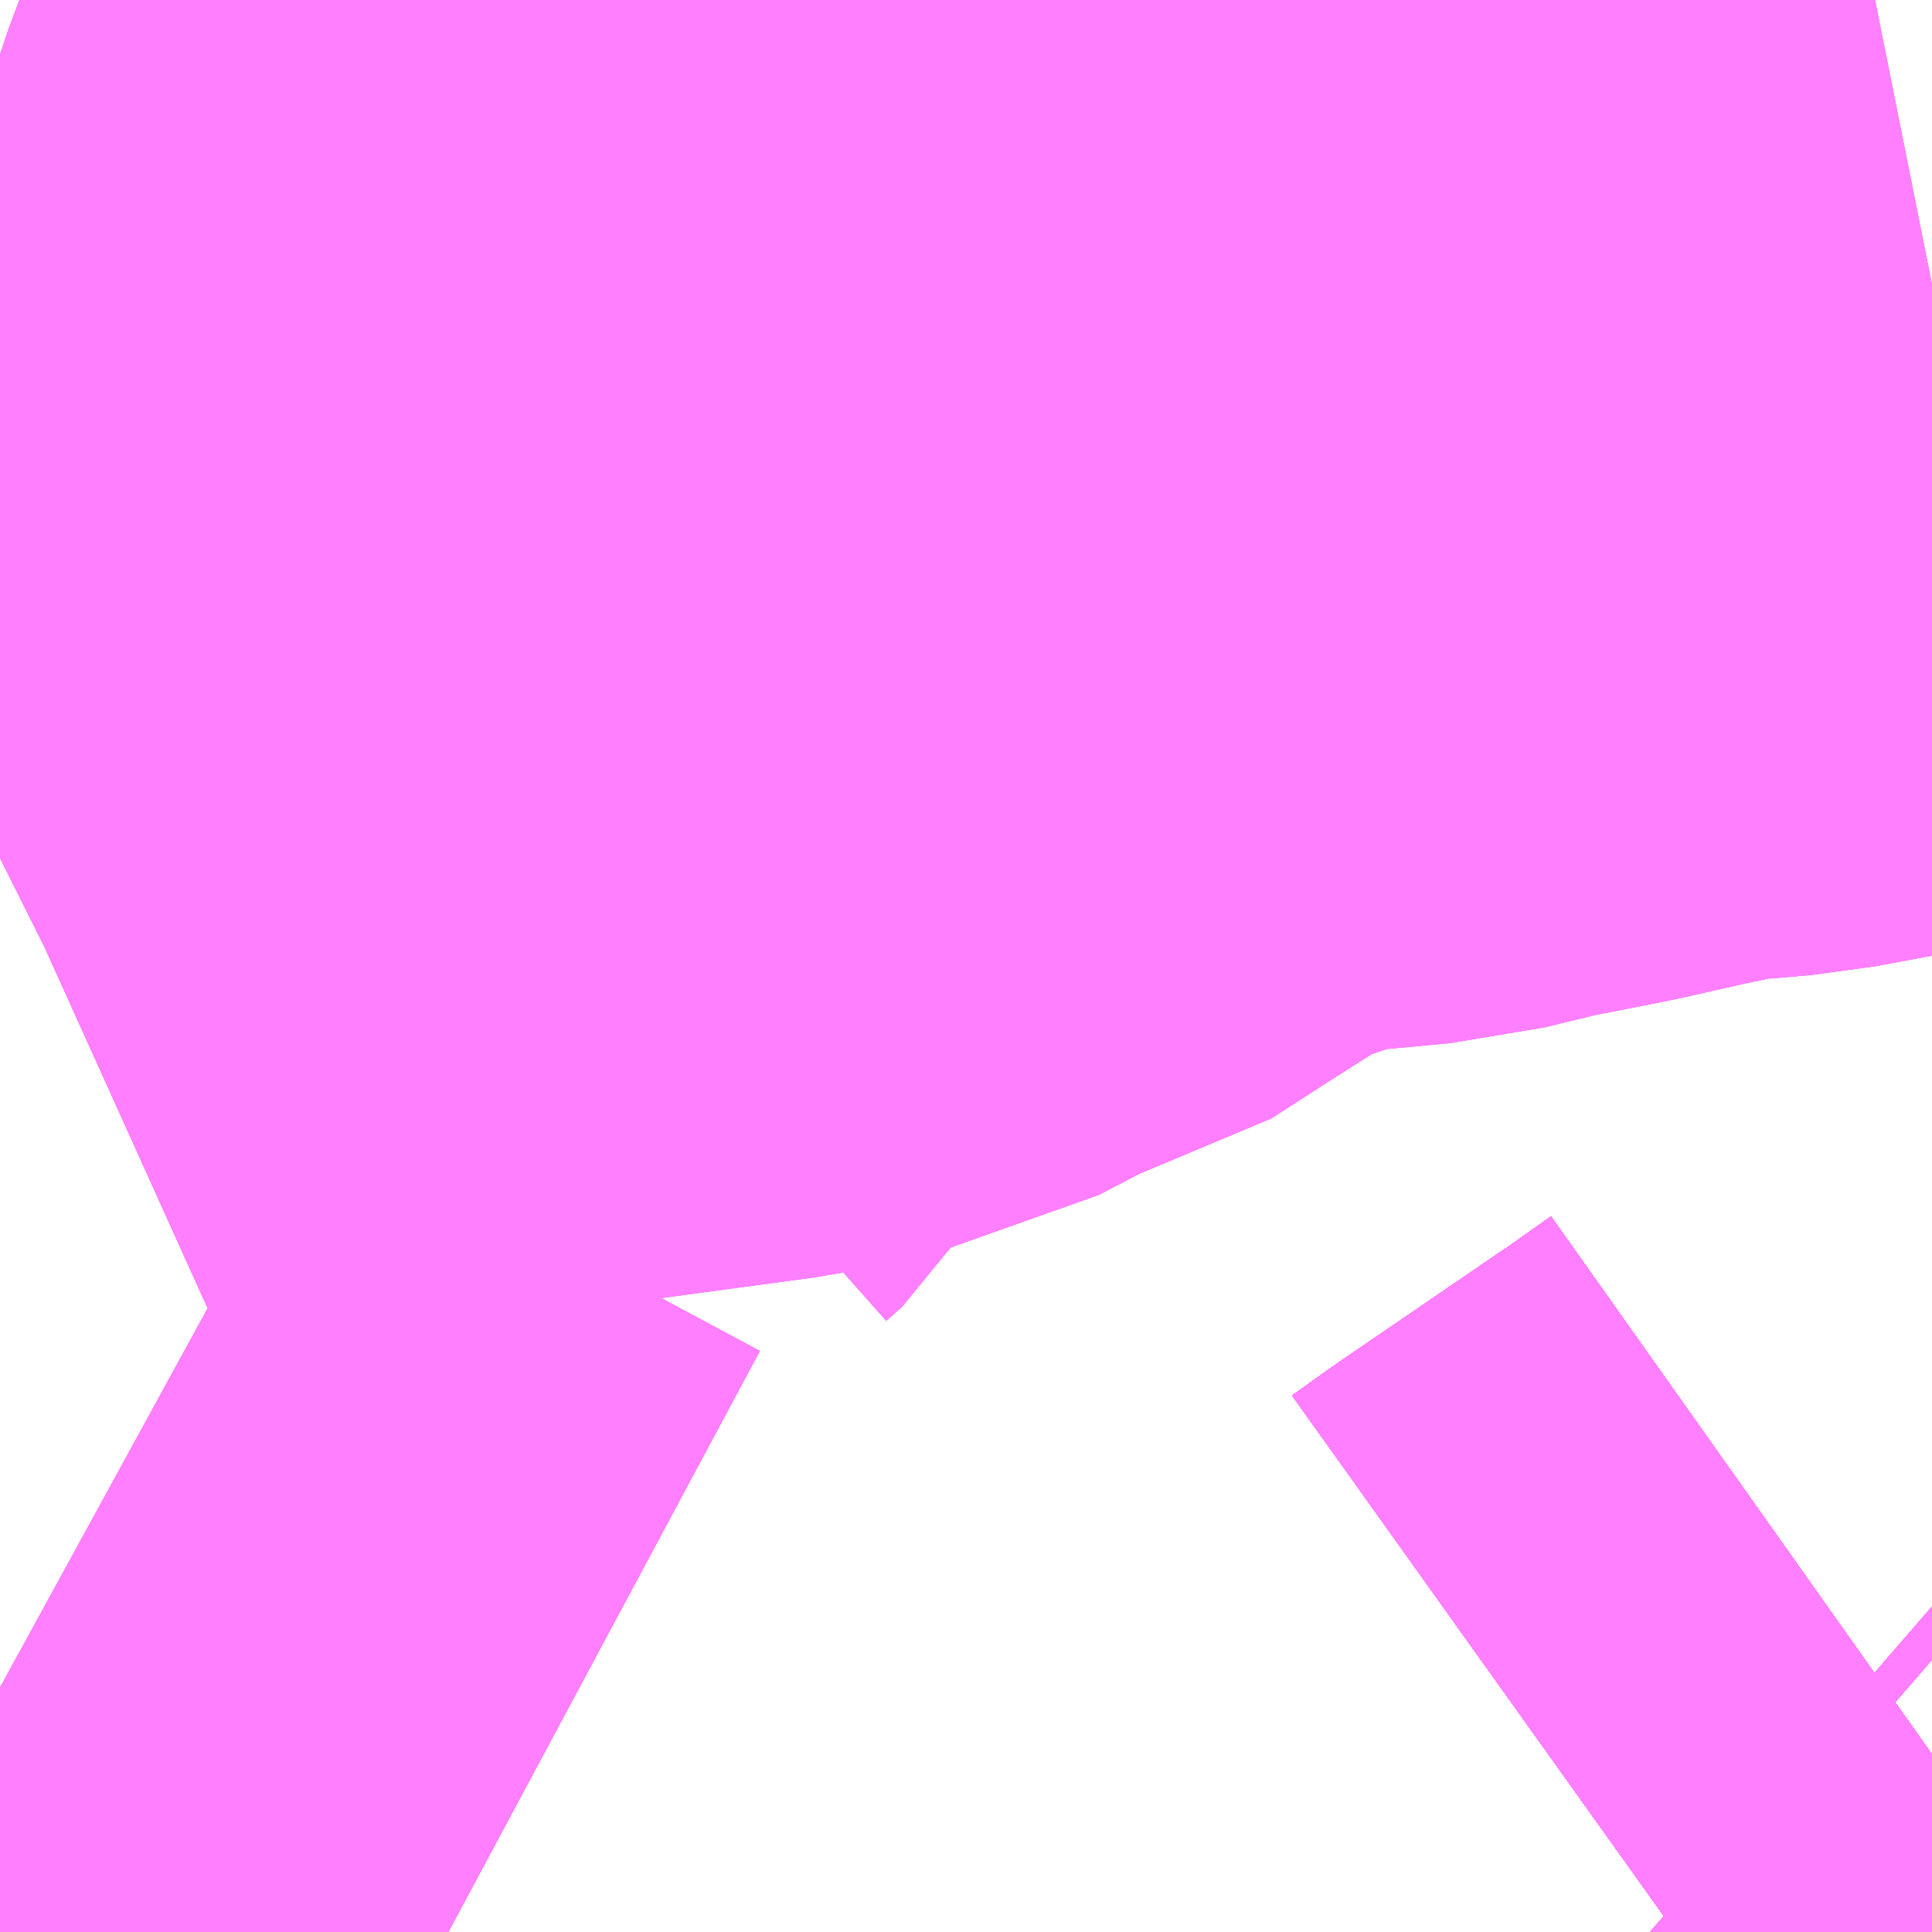 <?xml version="1.0" encoding="UTF-8"?>
<svg  xmlns="http://www.w3.org/2000/svg" xmlns:xlink="http://www.w3.org/1999/xlink" xmlns:go="http://purl.org/svgmap/profile" property="N07_001,N07_002,N07_003,N07_004,N07_005,N07_006,N07_007" viewBox="13041.87 -3360.718 1.099 1.099" go:dataArea="13041.8701171875 -3360.7177734375 1.0986328125 1.0986328125" >
<globalCoordinateSystem srsName="http://purl.org/crs/84" transform="matrix(100.0,0.0,0.0,-100.0,0.0,0.0)" />
<defs>
 <g id="p0" >
  <circle cx="0.0" cy="0.0" r="3" stroke="green" stroke-width="0.75" vector-effect="non-scaling-stroke" />
 </g>
</defs>
<g fill="none" fill-rule="evenodd" stroke="#FF00FF" stroke-width="0.75" opacity="0.5" vector-effect="non-scaling-stroke" stroke-linejoin="bevel" >
<path content="1,JR九州バス（株）,福岡～宮崎（フェニックス号）,6.0,6.0,6.0," xlink:title="1" d="M13041.87,-3359.745L13041.873,-3359.743L13041.935,-3359.712L13042.109,-3359.619M13042.823,-3359.619L13042.844,-3359.634L13042.945,-3359.703L13042.969,-3359.72"/>
<path content="1,JR九州バス（株）,福岡～宮崎（皆割フェニックス号）,1.0,1.0,1.0," xlink:title="1" d="M13041.87,-3359.745L13041.873,-3359.743L13041.935,-3359.712L13042.109,-3359.619M13042.823,-3359.619L13042.844,-3359.634L13042.945,-3359.703L13042.969,-3359.72"/>
<path content="1,JR九州バス（株）,福岡～鹿児島（桜島号）,23.0,23.0,23.0," xlink:title="1" d="M13041.87,-3359.745L13041.873,-3359.743L13041.935,-3359.712L13042.109,-3359.619M13042.823,-3359.619L13042.844,-3359.634L13042.945,-3359.703L13042.969,-3359.72"/>
<path content="1,いわさきバスネットワーク（株）,鹿児島～福岡（桜島号）,23.0,23.0,23.0," xlink:title="1" d="M13042.969,-3359.72L13042.945,-3359.703L13042.844,-3359.634L13042.823,-3359.619M13042.109,-3359.619L13041.935,-3359.712L13041.873,-3359.743L13041.87,-3359.745"/>
<path content="1,いわさきバスネットワーク（株）,鹿児島～福岡（桜島号）夜行便,1.0,1.0,1.0," xlink:title="1" d="M13042.969,-3359.72L13042.945,-3359.703L13042.844,-3359.634L13042.823,-3359.619"/>
<path content="1,サンデン交通（株）,下関～福岡,20.0,20.0,20.0," xlink:title="1" d="M13042.823,-3359.619L13042.844,-3359.634L13042.945,-3359.703L13042.969,-3359.72"/>
<path content="1,サンデン交通（株）,下関～福岡,20.0,20.0,20.0," xlink:title="1" d="M13042.109,-3359.619L13041.935,-3359.712L13041.873,-3359.743L13041.87,-3359.745"/>
<path content="1,三重交通（株）,鳥羽～福岡,1.0,1.0,1.0," xlink:title="1" d="M13042.109,-3359.619L13041.935,-3359.712L13041.873,-3359.743L13041.87,-3359.745"/>
<path content="1,九州急行バス（株）,福岡～長崎（スーパーノンストップ出島道路）,17.0,19.5,19.5," xlink:title="1" d="M13041.87,-3359.745L13041.873,-3359.743L13041.935,-3359.712L13042.109,-3359.619M13042.823,-3359.619L13042.844,-3359.634L13042.945,-3359.703L13042.969,-3359.72"/>
<path content="1,九州急行バス（株）,福岡～長崎（スーパーノンストップ（昭和町））,15.0,16.5,16.5," xlink:title="1" d="M13041.87,-3359.745L13041.873,-3359.743L13041.935,-3359.712L13042.109,-3359.619M13042.823,-3359.619L13042.844,-3359.634L13042.945,-3359.703L13042.969,-3359.72"/>
<path content="1,九州急行バス（株）,福岡～長崎（嬉野インター）,14.0,14.0,14.0," xlink:title="1" d="M13042.823,-3359.619L13042.844,-3359.634L13042.945,-3359.703L13042.969,-3359.72"/>
<path content="1,九州急行バス（株）,福岡～長崎（嬉野温泉　福岡空港）,4.0,4.0,4.0," xlink:title="1" d="M13042.823,-3359.619L13042.844,-3359.634L13042.945,-3359.703L13042.969,-3359.72"/>
<path content="1,九州急行バス（株）,福岡～長崎（福岡空港）,10.0,10.0,10.0," xlink:title="1" d="M13041.87,-3359.745L13041.873,-3359.743L13041.935,-3359.712L13042.109,-3359.619M13042.823,-3359.619L13042.844,-3359.634L13042.945,-3359.703L13042.969,-3359.72"/>
<path content="1,九州産交バス（株）,ひのくに号　スーパーノンストップ（益城インター口経由）熊本⇔天神・博多駅,13.5,13.0,13.0," xlink:title="1" d="M13041.87,-3359.745L13041.873,-3359.743L13041.935,-3359.712L13042.109,-3359.619M13042.823,-3359.619L13042.844,-3359.634L13042.945,-3359.703L13042.969,-3359.72"/>
<path content="1,九州産交バス（株）,ひのくに号　（植木インター経由）熊本⇔天神・博多駅,8.5,9.0,9.0," xlink:title="1" d="M13041.87,-3359.745L13041.873,-3359.743L13041.935,-3359.712L13042.109,-3359.619M13042.823,-3359.619L13042.844,-3359.634L13042.945,-3359.703L13042.969,-3359.72"/>
<path content="1,九州産交バス（株）,福岡～宮崎　（スーパーフェニックス号）,16.0,16.0,16.0," xlink:title="1" d="M13041.87,-3359.745L13041.873,-3359.743L13041.935,-3359.712L13042.109,-3359.619M13042.823,-3359.619L13042.844,-3359.634L13042.945,-3359.703L13042.969,-3359.72"/>
<path content="1,九州産交バス（株）,福岡～宮崎　（フェニックス号）,8.0,8.0,8.0," xlink:title="1" d="M13041.87,-3359.745L13041.873,-3359.743L13041.935,-3359.712L13042.109,-3359.619M13042.823,-3359.619L13042.844,-3359.634L13042.945,-3359.703L13042.969,-3359.72"/>
<path content="1,九州産交バス（株）,福岡～黒川温泉,2.0,2.0,2.0," xlink:title="1" d="M13041.87,-3359.745L13041.873,-3359.743L13041.935,-3359.712L13042.109,-3359.619M13042.823,-3359.619L13042.844,-3359.634L13042.945,-3359.703L13042.969,-3359.72"/>
<path content="1,亀の井バス（株）,とよのくに号ノンストップ,16.0,16.0,16.0," xlink:title="1" d="M13042.969,-3359.72L13042.945,-3359.703L13042.844,-3359.634L13042.823,-3359.619M13042.109,-3359.619L13041.935,-3359.712L13041.873,-3359.743L13041.87,-3359.745"/>
<path content="1,亀の井バス（株）,とよのくに号ノンストップ福岡空港経由,16.0,14.0,14.0," xlink:title="1" d="M13042.969,-3359.72L13042.945,-3359.703L13042.844,-3359.634L13042.823,-3359.619M13042.109,-3359.619L13041.935,-3359.712L13041.873,-3359.743L13041.87,-3359.745"/>
<path content="1,京阪バス（株）,京都・大阪⇔小倉・福岡,1.0,1.0,1.0," xlink:title="1" d="M13042.109,-3359.619L13041.935,-3359.712L13041.873,-3359.743L13041.87,-3359.745"/>
<path content="1,伊予鉄道（株）,道後エクスプレスふくおか号　松山⇔福岡,1.0,1.0,1.0," xlink:title="1" d="M13042.109,-3359.619L13041.935,-3359.712L13041.873,-3359.743L13041.87,-3359.745"/>
<path content="1,南国交通（株）,鹿児島～福岡（桜島号）,23.0,23.0,23.0," xlink:title="1" d="M13042.969,-3359.72L13042.945,-3359.703L13042.844,-3359.634L13042.823,-3359.619M13042.109,-3359.619L13041.935,-3359.712L13041.873,-3359.743L13041.87,-3359.745"/>
<path content="1,南国交通（株）,鹿児島～福岡（桜島号）夜行便,1.0,1.0,1.0," xlink:title="1" d="M13042.969,-3359.72L13042.945,-3359.703L13042.844,-3359.634L13042.823,-3359.619"/>
<path content="1,名鉄バス（株）,名古屋～福岡,1.0,1.0,1.0," xlink:title="1" d="M13042.109,-3359.619L13041.935,-3359.712L13041.873,-3359.743L13041.87,-3359.745"/>
<path content="1,四国高速バス（株）,さぬきエクスプレス福岡　高松・善通寺⇔福岡,1.0,1.0,1.0," xlink:title="1" d="M13042.109,-3359.619L13041.935,-3359.712L13041.873,-3359.743L13041.87,-3359.745"/>
<path content="1,土佐電気鉄道（株）,はりまや号　高知⇔福岡線,1.0,1.0,1.0," xlink:title="1" d="M13042.109,-3359.619L13041.935,-3359.712L13041.873,-3359.743L13041.87,-3359.745"/>
<path content="1,大分交通（株）,福岡線,68.0,68.0,68.0," xlink:title="1" d="M13042.969,-3359.72L13042.945,-3359.703L13042.844,-3359.634L13042.823,-3359.619M13042.109,-3359.619L13041.935,-3359.712L13041.873,-3359.743L13041.87,-3359.745"/>
<path content="1,宮崎交通（株）,宮崎～福岡（スーパーフェニックス号）,4.0,4.0,4.0," xlink:title="1" d="M13042.969,-3359.72L13042.945,-3359.703L13042.844,-3359.634L13042.823,-3359.619M13042.109,-3359.619L13041.935,-3359.712L13041.873,-3359.743L13041.87,-3359.745"/>
<path content="1,宮崎交通（株）,延岡-福岡,2.0,2.0,2.0," xlink:title="1" d="M13042.969,-3359.72L13042.945,-3359.703L13042.844,-3359.634L13042.823,-3359.619M13042.109,-3359.619L13041.935,-3359.712L13041.873,-3359.743L13041.87,-3359.745"/>
<path content="1,日田バス（株）,福岡・長崎～大分,8.0,8.0,8.0," xlink:title="1" d="M13042.969,-3359.72L13042.945,-3359.703L13042.844,-3359.634L13042.823,-3359.619M13042.109,-3359.619L13041.935,-3359.712L13041.873,-3359.743L13041.87,-3359.745"/>
<path content="1,昭和自動車（株）,からつ号・よぶこ号,35.5,34.5,34.5," xlink:title="1" d="M13042.969,-3359.72L13042.945,-3359.703L13042.844,-3359.634L13042.823,-3359.619"/>
<path content="1,昭和自動車（株）,伊万里号（特急）,17.0,17.0,17.0," xlink:title="1" d="M13042.969,-3359.72L13042.945,-3359.703L13042.844,-3359.634L13042.823,-3359.619"/>
<path content="1,臼津交通（株）,津久見駅-川内,2.0,0.5,0.5," xlink:title="1" d="M13042.969,-3359.72L13042.945,-3359.703L13042.844,-3359.634L13042.823,-3359.619M13042.109,-3359.619L13041.935,-3359.712L13041.873,-3359.743L13041.87,-3359.745"/>
<path content="1,西日本鉄道（株）,12,39.5,31.5,21.0," xlink:title="1" d="M13042.102,-3360.718L13042.136,-3360.699L13042.184,-3360.677L13042.258,-3360.655"/>
<path content="1,西日本鉄道（株）,12,39.5,31.5,21.0," xlink:title="1" d="M13042.258,-3360.655L13042.225,-3360.567"/>
<path content="1,西日本鉄道（株）,12,39.5,31.5,21.0," xlink:title="1" d="M13042.258,-3360.655L13042.281,-3360.718"/>
<path content="1,西日本鉄道（株）,13,40.0,11.0,10.0," xlink:title="1" d="M13042.102,-3360.718L13042.136,-3360.699L13042.184,-3360.677L13042.258,-3360.655"/>
<path content="1,西日本鉄道（株）,13,40.0,11.0,10.0," xlink:title="1" d="M13042.258,-3360.655L13042.225,-3360.567"/>
<path content="1,西日本鉄道（株）,13,40.0,11.0,10.0," xlink:title="1" d="M13042.258,-3360.655L13042.281,-3360.718"/>
<path content="1,西日本鉄道（株）,140,19.5,17.0,18.0," xlink:title="1" d="M13042.102,-3360.718L13042.136,-3360.699L13042.184,-3360.677L13042.258,-3360.655"/>
<path content="1,西日本鉄道（株）,140,19.5,17.0,18.0," xlink:title="1" d="M13042.258,-3360.655L13042.225,-3360.567"/>
<path content="1,西日本鉄道（株）,140,19.5,17.0,18.0," xlink:title="1" d="M13042.258,-3360.655L13042.281,-3360.718"/>
<path content="1,西日本鉄道（株）,1_03_on,23.5,22.0,20.5," xlink:title="1" d="M13042.258,-3360.655L13042.225,-3360.567"/>
<path content="1,西日本鉄道（株）,1_03_on,23.5,22.0,20.5," xlink:title="1" d="M13042.258,-3360.655L13042.281,-3360.718"/>
<path content="1,西日本鉄道（株）,1_03_on,23.5,22.0,20.5," xlink:title="1" d="M13042.102,-3360.718L13042.136,-3360.699L13042.184,-3360.677L13042.258,-3360.655"/>
<path content="1,西日本鉄道（株）,30,7.5,9.5,10.0," xlink:title="1" d="M13042.823,-3359.619L13042.844,-3359.634L13042.853,-3359.64"/>
<path content="1,西日本鉄道（株）,30,7.5,9.5,10.0," xlink:title="1" d="M13042.853,-3359.64L13042.945,-3359.703L13042.969,-3359.72"/>
<path content="1,西日本鉄道（株）,30,7.5,9.5,10.0," xlink:title="1" d="M13042.838,-3359.653L13042.853,-3359.64"/>
<path content="1,西日本鉄道（株）,32,25.5,22.0,19.0," xlink:title="1" d="M13042.823,-3359.619L13042.844,-3359.634L13042.853,-3359.64"/>
<path content="1,西日本鉄道（株）,32,25.5,22.0,19.0," xlink:title="1" d="M13042.853,-3359.64L13042.838,-3359.653"/>
<path content="1,西日本鉄道（株）,32,25.5,22.0,19.0," xlink:title="1" d="M13042.853,-3359.64L13042.945,-3359.703L13042.969,-3359.72"/>
<path content="1,西日本鉄道（株）,33,9.5,11.0,11.0," xlink:title="1" d="M13042.823,-3359.619L13042.844,-3359.634L13042.853,-3359.64"/>
<path content="1,西日本鉄道（株）,33,9.5,11.0,11.0," xlink:title="1" d="M13042.853,-3359.64L13042.838,-3359.653"/>
<path content="1,西日本鉄道（株）,33,9.5,11.0,11.0," xlink:title="1" d="M13042.853,-3359.64L13042.945,-3359.703L13042.969,-3359.72"/>
<path content="1,西日本鉄道（株）,34,44.0,30.0,28.0," xlink:title="1" d="M13041.87,-3360.23L13041.872,-3360.231L13041.903,-3360.245L13041.987,-3360.281L13042.086,-3360.324L13042.123,-3360.34L13042.144,-3360.351"/>
<path content="1,西日本鉄道（株）,34,44.0,30.0,28.0," xlink:title="1" d="M13042.144,-3360.351L13042.141,-3360.281L13042.141,-3360.267L13042.134,-3360.255L13042.125,-3360.247"/>
<path content="1,西日本鉄道（株）,34,44.0,30.0,28.0," xlink:title="1" d="M13042.144,-3360.351L13042.157,-3360.346L13042.283,-3360.363L13042.322,-3360.371L13042.347,-3360.384L13042.352,-3360.387L13042.359,-3360.39L13042.39,-3360.397L13042.421,-3360.417L13042.454,-3360.438L13042.471,-3360.449L13042.503,-3360.464L13042.519,-3360.47L13042.534,-3360.474L13042.553,-3360.482L13042.565,-3360.486L13042.576,-3360.488L13042.586,-3360.49L13042.606,-3360.493L13042.66,-3360.498L13042.697,-3360.507L13042.743,-3360.516L13042.783,-3360.525L13042.802,-3360.529L13042.815,-3360.534L13042.829,-3360.536L13042.845,-3360.535L13042.868,-3360.537L13042.964,-3360.555L13042.969,-3360.556"/>
<path content="1,西日本鉄道（株）,36,25.0,22.0,22.0," xlink:title="1" d="M13041.87,-3360.23L13041.872,-3360.231L13041.903,-3360.245L13041.987,-3360.281L13042.086,-3360.324L13042.123,-3360.34L13042.144,-3360.351"/>
<path content="1,西日本鉄道（株）,36,25.0,22.0,22.0," xlink:title="1" d="M13042.144,-3360.351L13042.141,-3360.281L13042.141,-3360.267L13042.134,-3360.255L13042.125,-3360.247"/>
<path content="1,西日本鉄道（株）,36,25.0,22.0,22.0," xlink:title="1" d="M13042.144,-3360.351L13042.157,-3360.346L13042.283,-3360.363L13042.322,-3360.371L13042.347,-3360.384L13042.352,-3360.387L13042.359,-3360.39L13042.39,-3360.397L13042.421,-3360.417L13042.454,-3360.438L13042.471,-3360.449L13042.503,-3360.464L13042.519,-3360.47L13042.534,-3360.474L13042.553,-3360.482L13042.565,-3360.486L13042.576,-3360.488L13042.586,-3360.49L13042.606,-3360.493L13042.66,-3360.498L13042.697,-3360.507L13042.743,-3360.516L13042.783,-3360.525L13042.802,-3360.529L13042.815,-3360.534L13042.829,-3360.536L13042.845,-3360.535L13042.868,-3360.537L13042.964,-3360.555L13042.969,-3360.556"/>
<path content="1,西日本鉄道（株）,370,23.5,20.5,18.5," xlink:title="1" d="M13041.87,-3359.758L13041.912,-3359.735L13041.964,-3359.706L13042.028,-3359.671L13042.125,-3359.619"/>
<path content="1,西日本鉄道（株）,39,23.0,13.0,13.5," xlink:title="1" d="M13042.969,-3359.72L13042.945,-3359.703L13042.853,-3359.64"/>
<path content="1,西日本鉄道（株）,39,23.0,13.0,13.5," xlink:title="1" d="M13042.853,-3359.64L13042.844,-3359.634L13042.823,-3359.619"/>
<path content="1,西日本鉄道（株）,39,23.0,13.0,13.5," xlink:title="1" d="M13042.853,-3359.64L13042.838,-3359.653"/>
<path content="1,西日本鉄道（株）,39-B,6.0,9.0,9.0," xlink:title="1" d="M13042.823,-3359.619L13042.844,-3359.634L13042.853,-3359.64"/>
<path content="1,西日本鉄道（株）,39-B,6.0,9.0,9.0," xlink:title="1" d="M13042.853,-3359.64L13042.838,-3359.653"/>
<path content="1,西日本鉄道（株）,39-B,6.0,9.0,9.0," xlink:title="1" d="M13042.853,-3359.64L13042.945,-3359.703L13042.969,-3359.72"/>
<path content="1,西日本鉄道（株）,390,23.5,19.5,18.0," xlink:title="1" d="M13041.87,-3359.758L13041.912,-3359.735L13041.964,-3359.706L13042.028,-3359.671L13042.125,-3359.619"/>
<path content="1,西日本鉄道（株）,420,3.5,0.0,0.0," xlink:title="1" d="M13042.125,-3359.619L13042.028,-3359.671L13041.964,-3359.706L13041.912,-3359.735L13041.87,-3359.758"/>
<path content="1,西日本鉄道（株）,51,20.6,19.0,15.0," xlink:title="1" d="M13042.258,-3360.655L13042.225,-3360.567"/>
<path content="1,西日本鉄道（株）,51,20.6,19.0,15.0," xlink:title="1" d="M13042.258,-3360.655L13042.184,-3360.677L13042.136,-3360.699"/>
<path content="1,西日本鉄道（株）,51,20.6,19.0,15.0," xlink:title="1" d="M13042.281,-3360.718L13042.258,-3360.655"/>
<path content="1,西日本鉄道（株）,52,53.0,45.0,32.0," xlink:title="1" d="M13042.102,-3360.718L13042.136,-3360.699L13042.184,-3360.677L13042.258,-3360.655"/>
<path content="1,西日本鉄道（株）,52,53.0,45.0,32.0," xlink:title="1" d="M13042.258,-3360.655L13042.225,-3360.567"/>
<path content="1,西日本鉄道（株）,52,53.0,45.0,32.0," xlink:title="1" d="M13042.258,-3360.655L13042.281,-3360.718"/>
<path content="1,西日本鉄道（株）,62-1,30.0,24.5,20.5," xlink:title="1" d="M13041.87,-3360.23L13041.872,-3360.231L13041.903,-3360.245L13041.987,-3360.281L13042.086,-3360.324L13042.123,-3360.34L13042.144,-3360.351L13042.158,-3360.387L13042.178,-3360.438L13042.209,-3360.513L13042.225,-3360.567L13042.258,-3360.655"/>
<path content="1,西日本鉄道（株）,62-1,30.0,24.5,20.5," xlink:title="1" d="M13042.258,-3360.655L13042.184,-3360.677L13042.136,-3360.699"/>
<path content="1,西日本鉄道（株）,62-1,30.0,24.5,20.5," xlink:title="1" d="M13042.258,-3360.655L13042.281,-3360.718"/>
<path content="1,西日本鉄道（株）,630,14.5,12.5,12.5," xlink:title="1" d="M13042.125,-3359.619L13042.028,-3359.671L13041.964,-3359.706L13041.912,-3359.735L13041.87,-3359.758"/>
<path content="1,西日本鉄道（株）,72,11.0,9.5,8.5," xlink:title="1" d="M13041.87,-3360.23L13041.872,-3360.231L13041.903,-3360.245L13041.987,-3360.281L13042.086,-3360.324L13042.123,-3360.34L13042.144,-3360.351"/>
<path content="1,西日本鉄道（株）,72,11.0,9.5,8.5," xlink:title="1" d="M13042.144,-3360.351L13042.141,-3360.281L13042.141,-3360.267L13042.134,-3360.255L13042.125,-3360.247"/>
<path content="1,西日本鉄道（株）,72,11.0,9.5,8.5," xlink:title="1" d="M13042.144,-3360.351L13042.158,-3360.387L13042.178,-3360.438L13042.209,-3360.513L13042.225,-3360.567L13042.258,-3360.655"/>
<path content="1,西日本鉄道（株）,72,11.0,9.5,8.5," xlink:title="1" d="M13042.258,-3360.655L13042.184,-3360.677L13042.136,-3360.699"/>
<path content="1,西日本鉄道（株）,72,11.0,9.5,8.5," xlink:title="1" d="M13042.258,-3360.655L13042.281,-3360.718"/>
<path content="1,西日本鉄道（株）,73,13.0,13.5,11.0," xlink:title="1" d="M13042.823,-3359.619L13042.844,-3359.634L13042.853,-3359.64"/>
<path content="1,西日本鉄道（株）,73,13.0,13.5,11.0," xlink:title="1" d="M13042.853,-3359.64L13042.838,-3359.653"/>
<path content="1,西日本鉄道（株）,73,13.0,13.5,11.0," xlink:title="1" d="M13042.853,-3359.64L13042.945,-3359.703L13042.969,-3359.72"/>
<path content="1,西日本鉄道（株）,73-1,18.0,17.5,15.0," xlink:title="1" d="M13042.823,-3359.619L13042.844,-3359.634L13042.853,-3359.64"/>
<path content="1,西日本鉄道（株）,73-1,18.0,17.5,15.0," xlink:title="1" d="M13042.853,-3359.64L13042.838,-3359.653"/>
<path content="1,西日本鉄道（株）,73-1,18.0,17.5,15.0," xlink:title="1" d="M13042.853,-3359.64L13042.945,-3359.703L13042.969,-3359.72"/>
<path content="1,西日本鉄道（株）,74,5.0,5.0,5.0," xlink:title="1" d="M13041.87,-3360.23L13041.872,-3360.231L13041.903,-3360.245L13041.987,-3360.281L13042.086,-3360.324L13042.123,-3360.34L13042.144,-3360.351"/>
<path content="1,西日本鉄道（株）,74,5.0,5.0,5.0," xlink:title="1" d="M13042.144,-3360.351L13042.141,-3360.281L13042.141,-3360.267L13042.134,-3360.255L13042.125,-3360.247"/>
<path content="1,西日本鉄道（株）,74,5.0,5.0,5.0," xlink:title="1" d="M13042.144,-3360.351L13042.158,-3360.387L13042.178,-3360.438L13042.209,-3360.513L13042.225,-3360.567L13042.258,-3360.655"/>
<path content="1,西日本鉄道（株）,74,5.0,5.0,5.0," xlink:title="1" d="M13042.258,-3360.655L13042.184,-3360.677L13042.136,-3360.699"/>
<path content="1,西日本鉄道（株）,74,5.0,5.0,5.0," xlink:title="1" d="M13042.258,-3360.655L13042.281,-3360.718"/>
<path content="1,西日本鉄道（株）,75_01_on,16.0,999.9,999.9," xlink:title="1" d="M13042.102,-3360.718L13042.136,-3360.699L13042.184,-3360.677L13042.258,-3360.655"/>
<path content="1,西日本鉄道（株）,75_01_on,16.0,999.9,999.9," xlink:title="1" d="M13042.258,-3360.655L13042.225,-3360.567"/>
<path content="1,西日本鉄道（株）,75_01_on,16.0,999.9,999.9," xlink:title="1" d="M13042.258,-3360.655L13042.281,-3360.718"/>
<path content="1,西日本鉄道（株）,7_02_on,28.5,24.5,23.0," xlink:title="1" d="M13042.102,-3360.718L13042.136,-3360.699L13042.184,-3360.677L13042.258,-3360.655"/>
<path content="1,西日本鉄道（株）,7_02_on,28.5,24.5,23.0," xlink:title="1" d="M13042.258,-3360.655L13042.225,-3360.567"/>
<path content="1,西日本鉄道（株）,7_02_on,28.5,24.5,23.0," xlink:title="1" d="M13042.258,-3360.655L13042.281,-3360.718"/>
<path content="1,西日本鉄道（株）,福岡　～　佐賀,48.0,42.0,42.0," xlink:title="1" d="M13041.87,-3359.745L13041.873,-3359.743L13041.935,-3359.712L13042.109,-3359.619M13042.823,-3359.619L13042.844,-3359.634L13042.945,-3359.703L13042.969,-3359.72"/>
<path content="1,西日本鉄道（株）,福岡　～　島原,3.0,3.0,3.0," xlink:title="1" d="M13041.87,-3359.745L13041.873,-3359.743L13041.935,-3359.712L13042.109,-3359.619M13042.823,-3359.619L13042.844,-3359.634L13042.945,-3359.703L13042.969,-3359.72"/>
<path content="1,西日本鉄道（株）,福岡　～　東京　（はかた号））,1.0,1.0,1.0," xlink:title="1" d="M13041.87,-3359.745L13041.873,-3359.743L13041.935,-3359.712L13042.109,-3359.619"/>
<path content="1,西日本鉄道（株）,福岡　～　鳥栖プレミアム・アウトレット,0.0,4.0,4.0," xlink:title="1" d="M13041.87,-3359.745L13041.873,-3359.743L13041.935,-3359.712L13042.109,-3359.619M13042.823,-3359.619L13042.844,-3359.634L13042.945,-3359.703L13042.969,-3359.72"/>
<path content="1,西日本鉄道（株）,福岡　～　鹿児島,23.0,23.0,23.0," xlink:title="1" d="M13041.87,-3359.745L13041.873,-3359.743L13041.935,-3359.712L13042.109,-3359.619M13042.823,-3359.619L13042.844,-3359.634L13042.945,-3359.703L13042.969,-3359.72"/>
<path content="1,西日本鉄道（株）,福岡・北九州　～　名古屋,1.0,1.0,1.0," xlink:title="1" d="M13041.87,-3359.745L13041.873,-3359.743L13041.935,-3359.712L13042.109,-3359.619"/>
<path content="1,西日本鉄道（株）,福岡・北九州　～　大阪・京都,1.0,1.0,1.0," xlink:title="1" d="M13042.823,-3359.619L13042.844,-3359.634L13042.945,-3359.703L13042.969,-3359.72"/>
<path content="1,西日本鉄道（株）,福岡・北九州　～　大阪・京都,1.0,1.0,1.0," xlink:title="1" d="M13041.87,-3359.745L13041.873,-3359.743L13041.935,-3359.712L13042.109,-3359.619"/>
<path content="1,西日本鉄道（株）,福岡空港　～　小倉,17.0,17.0,17.0," xlink:title="1" d="M13042.969,-3359.72L13042.945,-3359.703L13042.844,-3359.634L13042.823,-3359.619"/>
<path content="1,西日本鉄道（株）,福岡空港～日田（ひた号・福岡空港通過）,28.0,27.0,27.0," xlink:title="1" d="M13041.87,-3359.745L13041.873,-3359.743L13041.935,-3359.712L13042.109,-3359.619M13042.823,-3359.619L13042.844,-3359.634L13042.945,-3359.703L13042.969,-3359.72"/>
<path content="1,西日本鉄道（株）,福岡空港～熊本（ひのくに号）スーパーノンストップ,54.0,56.0,56.0," xlink:title="1" d="M13041.87,-3359.745L13041.873,-3359.743L13041.935,-3359.712L13042.109,-3359.619M13042.823,-3359.619L13042.844,-3359.634L13042.945,-3359.703L13042.969,-3359.72"/>
<path content="1,西日本鉄道（株）,福岡空港～熊本（ひのくに号）植木IC経由,34.0,34.0,34.0," xlink:title="1" d="M13041.87,-3359.745L13041.873,-3359.743L13041.935,-3359.712L13042.109,-3359.619M13042.823,-3359.619L13042.844,-3359.634L13042.945,-3359.703L13042.969,-3359.72"/>
<path content="1,西日本鉄道（株）,福岡～別府（ノンストップ福岡空港経由）,8.0,8.0,8.0," xlink:title="1" d="M13041.87,-3359.745L13041.873,-3359.743L13041.935,-3359.712L13042.109,-3359.619M13042.823,-3359.619L13042.844,-3359.634L13042.945,-3359.703L13042.969,-3359.72"/>
<path content="1,西日本鉄道（株）,福岡～別府（ノンストップ）,3.0,3.0,3.0," xlink:title="1" d="M13041.87,-3359.745L13041.873,-3359.743L13041.935,-3359.712L13042.109,-3359.619M13042.823,-3359.619L13042.844,-3359.634L13042.945,-3359.703L13042.969,-3359.72"/>
<path content="1,西日本鉄道（株）,福岡～大分（スーパーノンストップ）,40.0,40.0,40.0," xlink:title="1" d="M13041.87,-3359.745L13041.873,-3359.743L13041.935,-3359.712L13042.109,-3359.619M13042.823,-3359.619L13042.844,-3359.634L13042.945,-3359.703L13042.969,-3359.72"/>
<path content="1,西日本鉄道（株）,福岡～宮交シティ,8.0,8.0,8.0," xlink:title="1" d="M13042.969,-3359.72L13042.945,-3359.703L13042.844,-3359.634L13042.823,-3359.619"/>
<path content="1,西日本鉄道（株）,福岡～宮崎（フェニックス号）,8.0,8.0,8.0," xlink:title="1" d="M13041.87,-3359.745L13041.873,-3359.743L13041.935,-3359.712L13042.109,-3359.619M13042.823,-3359.619L13042.844,-3359.634L13042.945,-3359.703L13042.969,-3359.72"/>
<path content="1,西日本鉄道（株）,福岡～宮崎（皆割フェニックス号）,3.0,3.0,3.0," xlink:title="1" d="M13041.87,-3359.745L13041.873,-3359.743L13041.935,-3359.712L13042.109,-3359.619M13042.823,-3359.619L13042.844,-3359.634L13042.945,-3359.703L13042.969,-3359.72"/>
<path content="1,西日本鉄道（株）,福岡～延岡,4.0,4.0,4.0," xlink:title="1" d="M13041.87,-3359.745L13041.873,-3359.743L13041.935,-3359.712L13042.109,-3359.619M13042.823,-3359.619L13042.844,-3359.634L13042.945,-3359.703L13042.969,-3359.72"/>
<path content="1,西日本鉄道（株）,福岡～熊本（スーパーノンストップ）,54.0,56.0,56.0," xlink:title="1" d="M13041.87,-3359.745L13041.873,-3359.743L13041.935,-3359.712L13042.109,-3359.619M13042.823,-3359.619L13042.844,-3359.634L13042.945,-3359.703L13042.969,-3359.72"/>
<path content="1,西日本鉄道（株）,福岡～熊本（植木ＩＣ経由）,34.0,34.0,34.0," xlink:title="1" d="M13041.87,-3359.745L13041.873,-3359.743L13041.935,-3359.712L13042.109,-3359.619M13042.823,-3359.619L13042.844,-3359.634L13042.945,-3359.703L13042.969,-3359.72"/>
<path content="1,西日本鉄道（株）,福岡･福岡空港～日田（ひた号・福岡空港経由）,18.0,20.0,20.0," xlink:title="1" d="M13041.87,-3359.745L13041.873,-3359.743L13041.935,-3359.712L13042.109,-3359.619M13042.823,-3359.619L13042.844,-3359.634L13042.945,-3359.703L13042.969,-3359.72"/>
<path content="1,西肥自動車（株）,佐世保～福岡・福岡空港（スーパーノンストップ）,5.0,5.0,5.0," xlink:title="1" d="M13041.87,-3359.745L13041.873,-3359.743L13041.935,-3359.712L13042.109,-3359.619M13042.823,-3359.619L13042.844,-3359.634L13042.945,-3359.703L13042.969,-3359.72"/>
<path content="1,西肥自動車（株）,佐世保～福岡・福岡空港（ノンストップ）,6.5,6.5,6.5," xlink:title="1" d="M13041.87,-3359.745L13041.873,-3359.743L13041.935,-3359.712L13042.109,-3359.619M13042.823,-3359.619L13042.844,-3359.634L13042.945,-3359.703L13042.969,-3359.72"/>
<path content="1,西肥自動車（株）,佐世保～福岡・福岡空港（空港経由）,9.5,9.5,9.5," xlink:title="1" d="M13041.87,-3359.745L13041.873,-3359.743L13041.935,-3359.712L13042.109,-3359.619M13042.823,-3359.619L13042.844,-3359.634L13042.945,-3359.703L13042.969,-3359.72"/>
<path content="1,西肥自動車（株）,福岡・福岡空港～ハウステンボス,2.0,2.0,2.0," xlink:title="1" d="M13041.87,-3359.745L13041.873,-3359.743L13041.935,-3359.712L13042.109,-3359.619M13042.823,-3359.619L13042.844,-3359.634L13042.945,-3359.703L13042.969,-3359.72"/>
<path content="1,西鉄バス二日市（株）,37,40.0,29.0,29.0," xlink:title="1" d="M13042.823,-3359.619L13042.844,-3359.634L13042.853,-3359.64"/>
<path content="1,西鉄バス二日市（株）,37,40.0,29.0,29.0," xlink:title="1" d="M13042.853,-3359.64L13042.838,-3359.653"/>
<path content="1,西鉄バス二日市（株）,37,40.0,29.0,29.0," xlink:title="1" d="M13042.853,-3359.64L13042.945,-3359.703L13042.969,-3359.72"/>
<path content="1,西鉄バス二日市（株）,400,36.0,24.0,24.0," xlink:title="1" d="M13042.969,-3359.72L13042.945,-3359.703L13042.853,-3359.64L13042.844,-3359.634L13042.823,-3359.619M13042.125,-3359.619L13042.028,-3359.671L13041.964,-3359.706L13041.912,-3359.735L13041.87,-3359.758"/>
<path content="1,西鉄バス二日市（株）,43,24.0,23.5,22.0," xlink:title="1" d="M13041.87,-3359.758L13041.912,-3359.735L13041.964,-3359.706L13042.028,-3359.671L13042.125,-3359.619"/>
<path content="1,西鉄バス佐賀（株）,わかくす号,49.0,49.0,49.0," xlink:title="1" d="M13041.87,-3359.745L13041.873,-3359.743L13041.935,-3359.712L13042.109,-3359.619M13042.823,-3359.619L13042.844,-3359.634L13042.945,-3359.703L13042.969,-3359.72"/>
<path content="1,西鉄バス佐賀（株）,福岡・鳥栖プレミアム・アウトレット,2.0,4.0,4.0," xlink:title="1" d="M13041.87,-3359.745L13041.873,-3359.743L13041.935,-3359.712L13042.109,-3359.619M13042.823,-3359.619L13042.844,-3359.634L13042.945,-3359.703L13042.969,-3359.72"/>
<path content="1,西鉄バス佐賀（株）,福岡（天神）～佐賀駅バスセンター,48.5,48.5,48.5," xlink:title="1" d="M13041.87,-3359.745L13041.873,-3359.743L13041.935,-3359.712L13042.109,-3359.619M13042.823,-3359.619L13042.844,-3359.634L13042.945,-3359.703L13042.969,-3359.72"/>
<path content="1,西鉄バス佐賀（株）,西鉄天神バスセンター～鳥栖プレミアムアウトレット,0.0,4.0,4.0," xlink:title="1" d="M13041.87,-3359.745L13041.873,-3359.743L13041.935,-3359.712L13042.109,-3359.619M13042.823,-3359.619L13042.844,-3359.634L13042.945,-3359.703L13042.969,-3359.72"/>
<path content="1,西鉄バス筑豊（株）,31,5.0,3.5,1.5," xlink:title="1" d="M13041.87,-3360.23L13041.872,-3360.231L13041.903,-3360.245L13041.987,-3360.281L13042.086,-3360.324L13042.123,-3360.34L13042.144,-3360.351"/>
<path content="1,西鉄バス筑豊（株）,31,5.0,3.5,1.5," xlink:title="1" d="M13042.144,-3360.351L13042.141,-3360.281L13042.141,-3360.267L13042.134,-3360.255L13042.125,-3360.247"/>
<path content="1,西鉄バス筑豊（株）,31,5.0,3.5,1.5," xlink:title="1" d="M13042.144,-3360.351L13042.157,-3360.346L13042.283,-3360.363L13042.322,-3360.371L13042.347,-3360.384L13042.352,-3360.387L13042.359,-3360.39L13042.39,-3360.397L13042.421,-3360.417L13042.454,-3360.438L13042.471,-3360.449L13042.503,-3360.464L13042.519,-3360.47L13042.534,-3360.474L13042.553,-3360.482L13042.565,-3360.486L13042.576,-3360.488L13042.586,-3360.49L13042.606,-3360.493L13042.66,-3360.498L13042.697,-3360.507L13042.743,-3360.516L13042.783,-3360.525L13042.802,-3360.529L13042.815,-3360.534L13042.829,-3360.536L13042.845,-3360.535L13042.868,-3360.537L13042.964,-3360.555L13042.969,-3360.556"/>
<path content="1,西鉄バス筑豊（株）,310,1.0,0.0,0.0," xlink:title="1" d="M13041.87,-3360.23L13041.872,-3360.231L13041.903,-3360.245L13041.987,-3360.281L13042.086,-3360.324L13042.123,-3360.34L13042.144,-3360.351L13042.157,-3360.346L13042.283,-3360.363L13042.322,-3360.371L13042.347,-3360.384L13042.352,-3360.387L13042.359,-3360.39L13042.39,-3360.397L13042.421,-3360.417L13042.454,-3360.438L13042.471,-3360.449L13042.503,-3360.464L13042.519,-3360.47L13042.534,-3360.474L13042.553,-3360.482L13042.565,-3360.486L13042.576,-3360.488L13042.586,-3360.49L13042.606,-3360.493L13042.66,-3360.498L13042.697,-3360.507L13042.743,-3360.516L13042.783,-3360.525L13042.802,-3360.529L13042.815,-3360.534L13042.829,-3360.536L13042.845,-3360.535L13042.868,-3360.537L13042.964,-3360.555L13042.969,-3360.556"/>
<path content="1,西鉄観光バス（株）,福岡～大分（スーパーノンストップ）,40.0,40.0,40.0," xlink:title="1" d="M13041.87,-3359.745L13041.873,-3359.743L13041.935,-3359.712L13042.109,-3359.619M13042.823,-3359.619L13042.844,-3359.634L13042.945,-3359.703L13042.969,-3359.72"/>
<path content="1,西鉄高速バス（株）,福岡　～　下関,16.0,20.0,20.0," xlink:title="1" d="M13042.823,-3359.619L13042.844,-3359.634L13042.945,-3359.703L13042.969,-3359.72"/>
<path content="1,西鉄高速バス（株）,福岡　～　下関,16.0,20.0,20.0," xlink:title="1" d="M13042.109,-3359.619L13041.935,-3359.712L13041.873,-3359.743L13041.87,-3359.745"/>
<path content="1,西鉄高速バス（株）,福岡　～　臼杵･津久見･佐伯（期間限定）,2.0,2.0,2.0," xlink:title="1" d="M13041.87,-3359.745L13041.873,-3359.743L13041.935,-3359.712L13042.109,-3359.619M13042.823,-3359.619L13042.844,-3359.634L13042.945,-3359.703L13042.969,-3359.72"/>
<path content="1,西鉄高速バス（株）,福岡　～　鳥栖プレミアム・アウトレット,2.0,4.0,4.0," xlink:title="1" d="M13041.87,-3359.745L13041.873,-3359.743L13041.935,-3359.712L13042.109,-3359.619M13042.823,-3359.619L13042.844,-3359.634L13042.945,-3359.703L13042.969,-3359.72"/>
<path content="1,西鉄高速バス（株）,福岡・福岡空港　～　ハウステンボス,2.0,2.0,2.0," xlink:title="1" d="M13041.87,-3359.745L13041.873,-3359.743L13041.935,-3359.712L13042.109,-3359.619M13042.823,-3359.619L13042.844,-3359.634L13042.945,-3359.703L13042.969,-3359.72"/>
<path content="1,西鉄高速バス（株）,福岡・福岡空港　～　佐世保,40.0,40.0,40.0," xlink:title="1" d="M13041.87,-3359.745L13041.873,-3359.743L13041.935,-3359.712L13042.109,-3359.619M13042.823,-3359.619L13042.844,-3359.634L13042.945,-3359.703L13042.969,-3359.72"/>
<path content="1,阪急観光バス（株）,北九州・福岡行（ムーンライト号）,1.0,1.0,1.0," xlink:title="1" d="M13042.109,-3359.619L13041.935,-3359.712L13041.873,-3359.743L13041.87,-3359.745"/>
<path content="1,高知県交通（株）,はりまや号　高知⇔福岡線,1.0,1.0,1.0," xlink:title="1" d="M13042.109,-3359.619L13041.935,-3359.712L13041.873,-3359.743L13041.87,-3359.745"/>
</g>
</svg>
